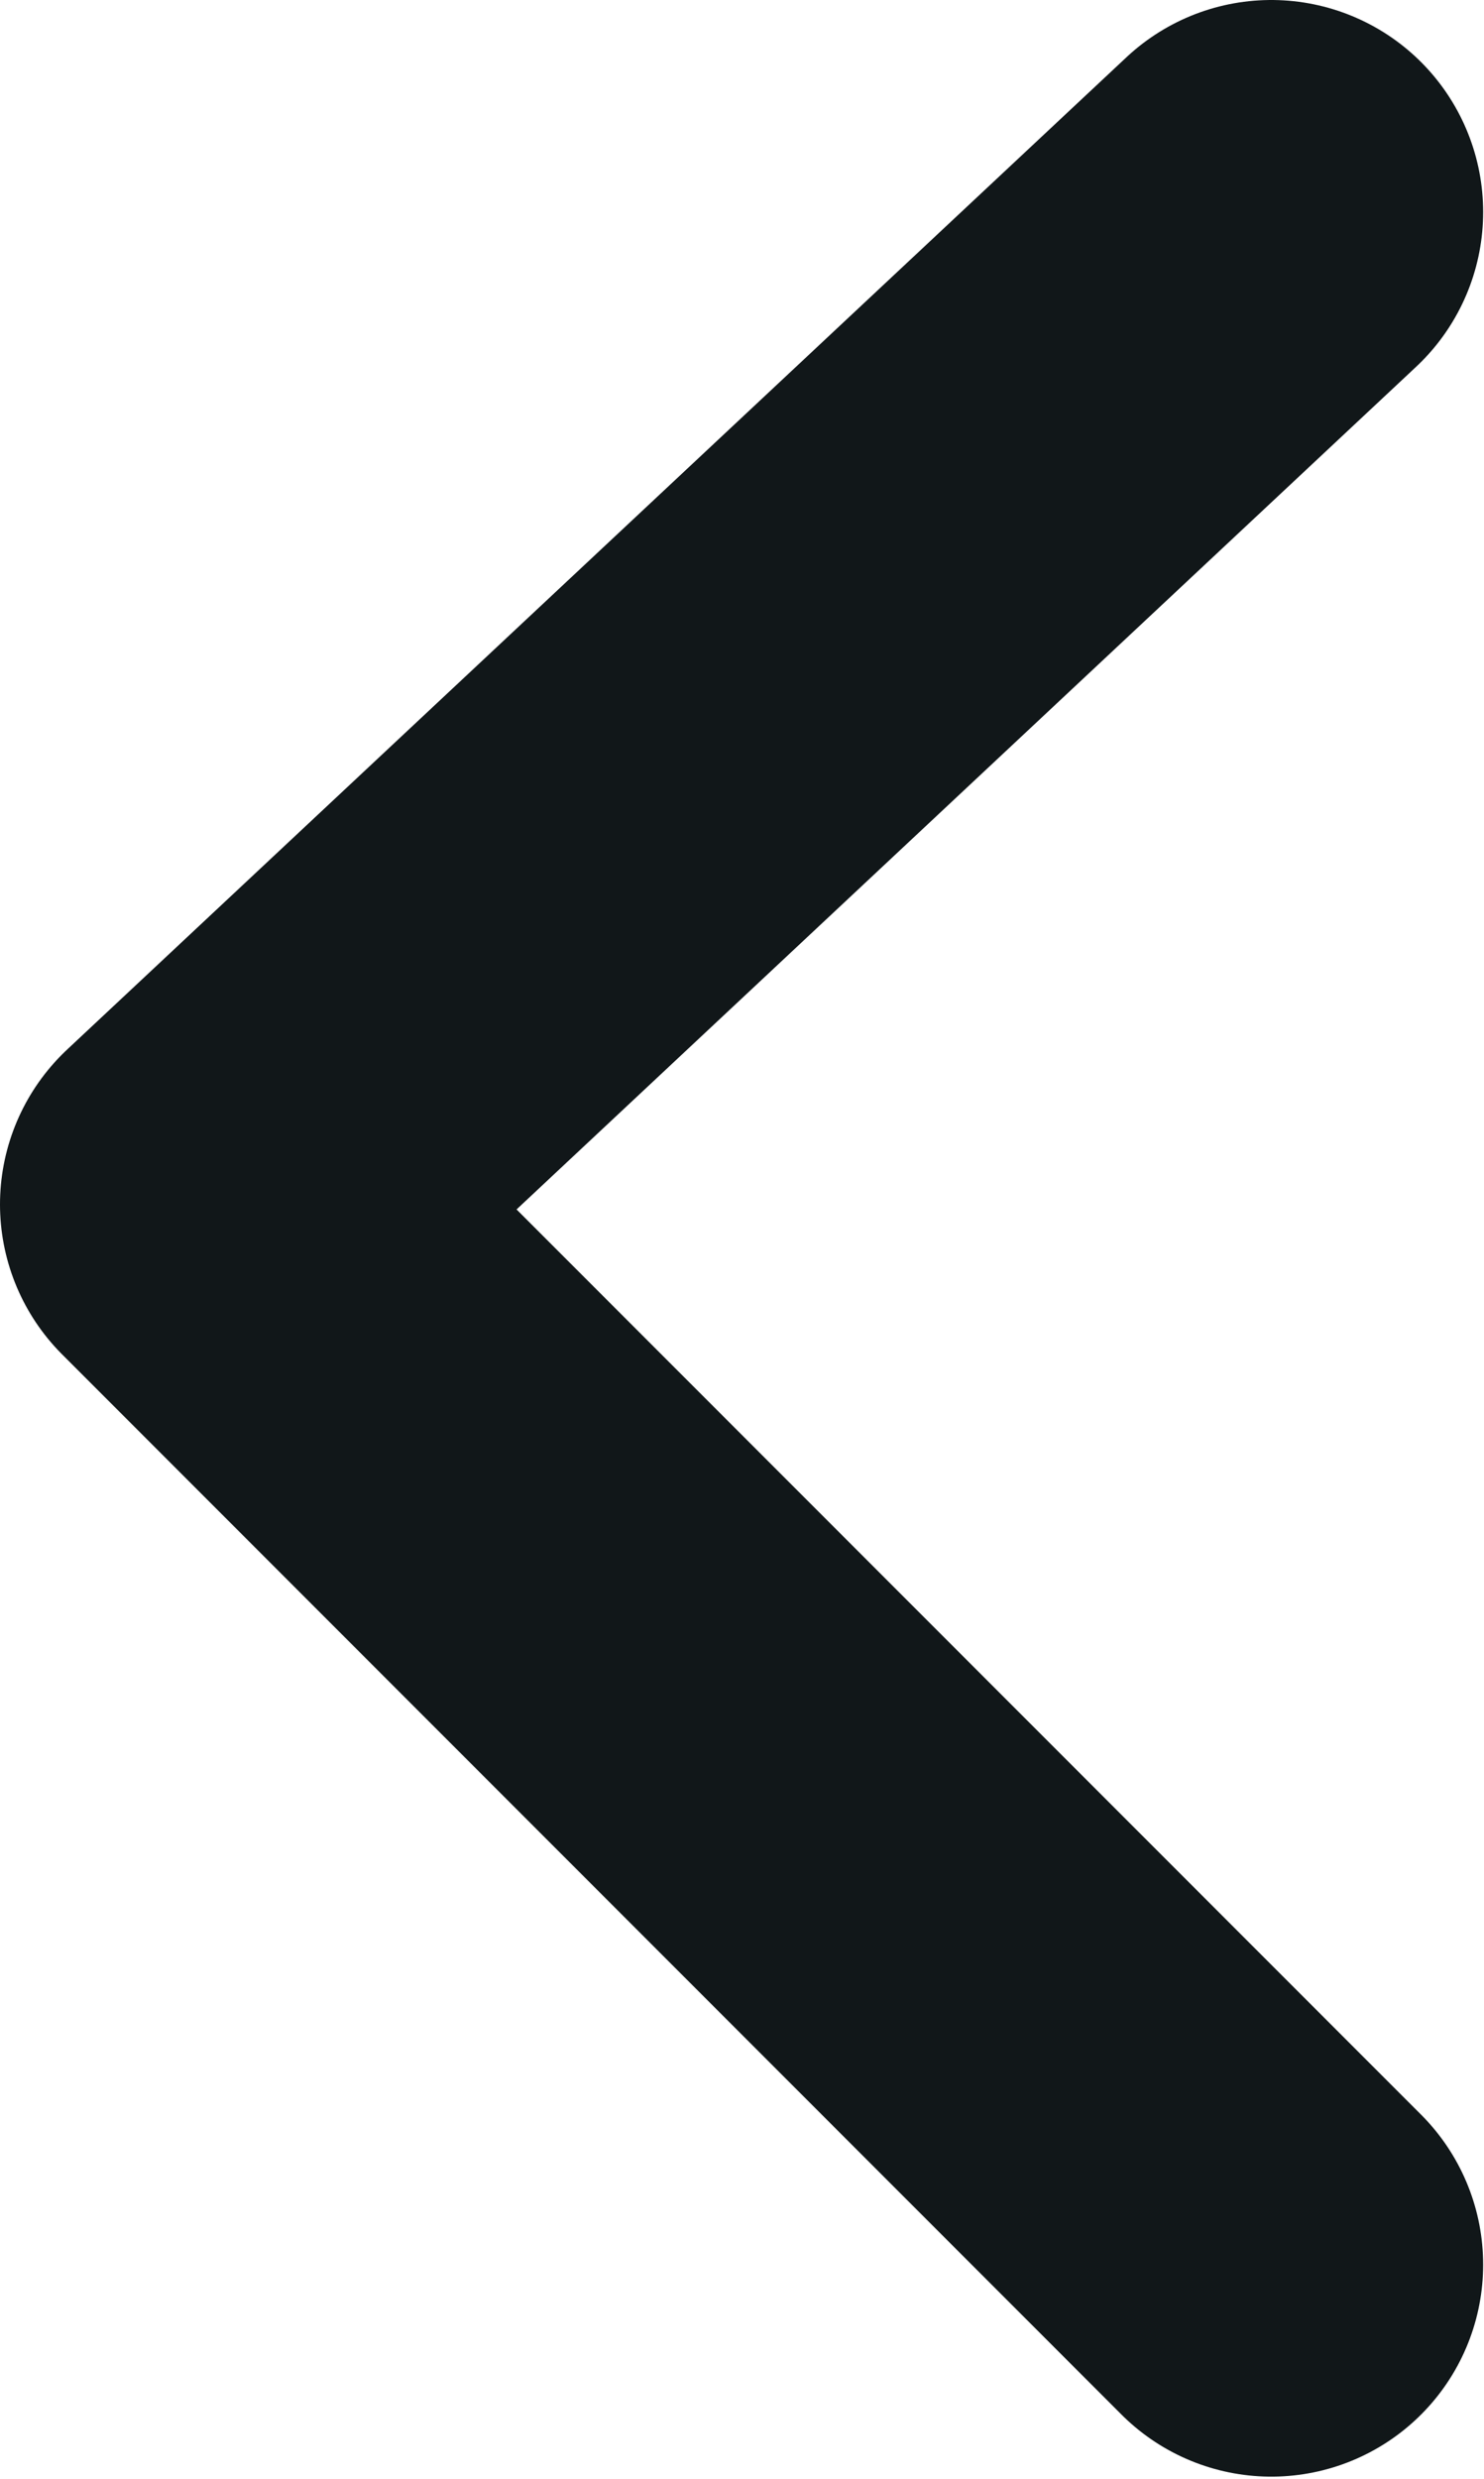 <svg width="7.004" height="11.692" viewBox="0 0 7.004 11.692" fill="none" xmlns="http://www.w3.org/2000/svg" xmlns:xlink="http://www.w3.org/1999/xlink">
	<desc>
			Created with Pixso.
	</desc>
	<defs/>
	<path id="Path 3391" d="M6 1L1 5.68L6 10.68" stroke="#111719" stroke-opacity="1" stroke-width="2" stroke-linejoin="round" stroke-linecap="round"/>
</svg>
